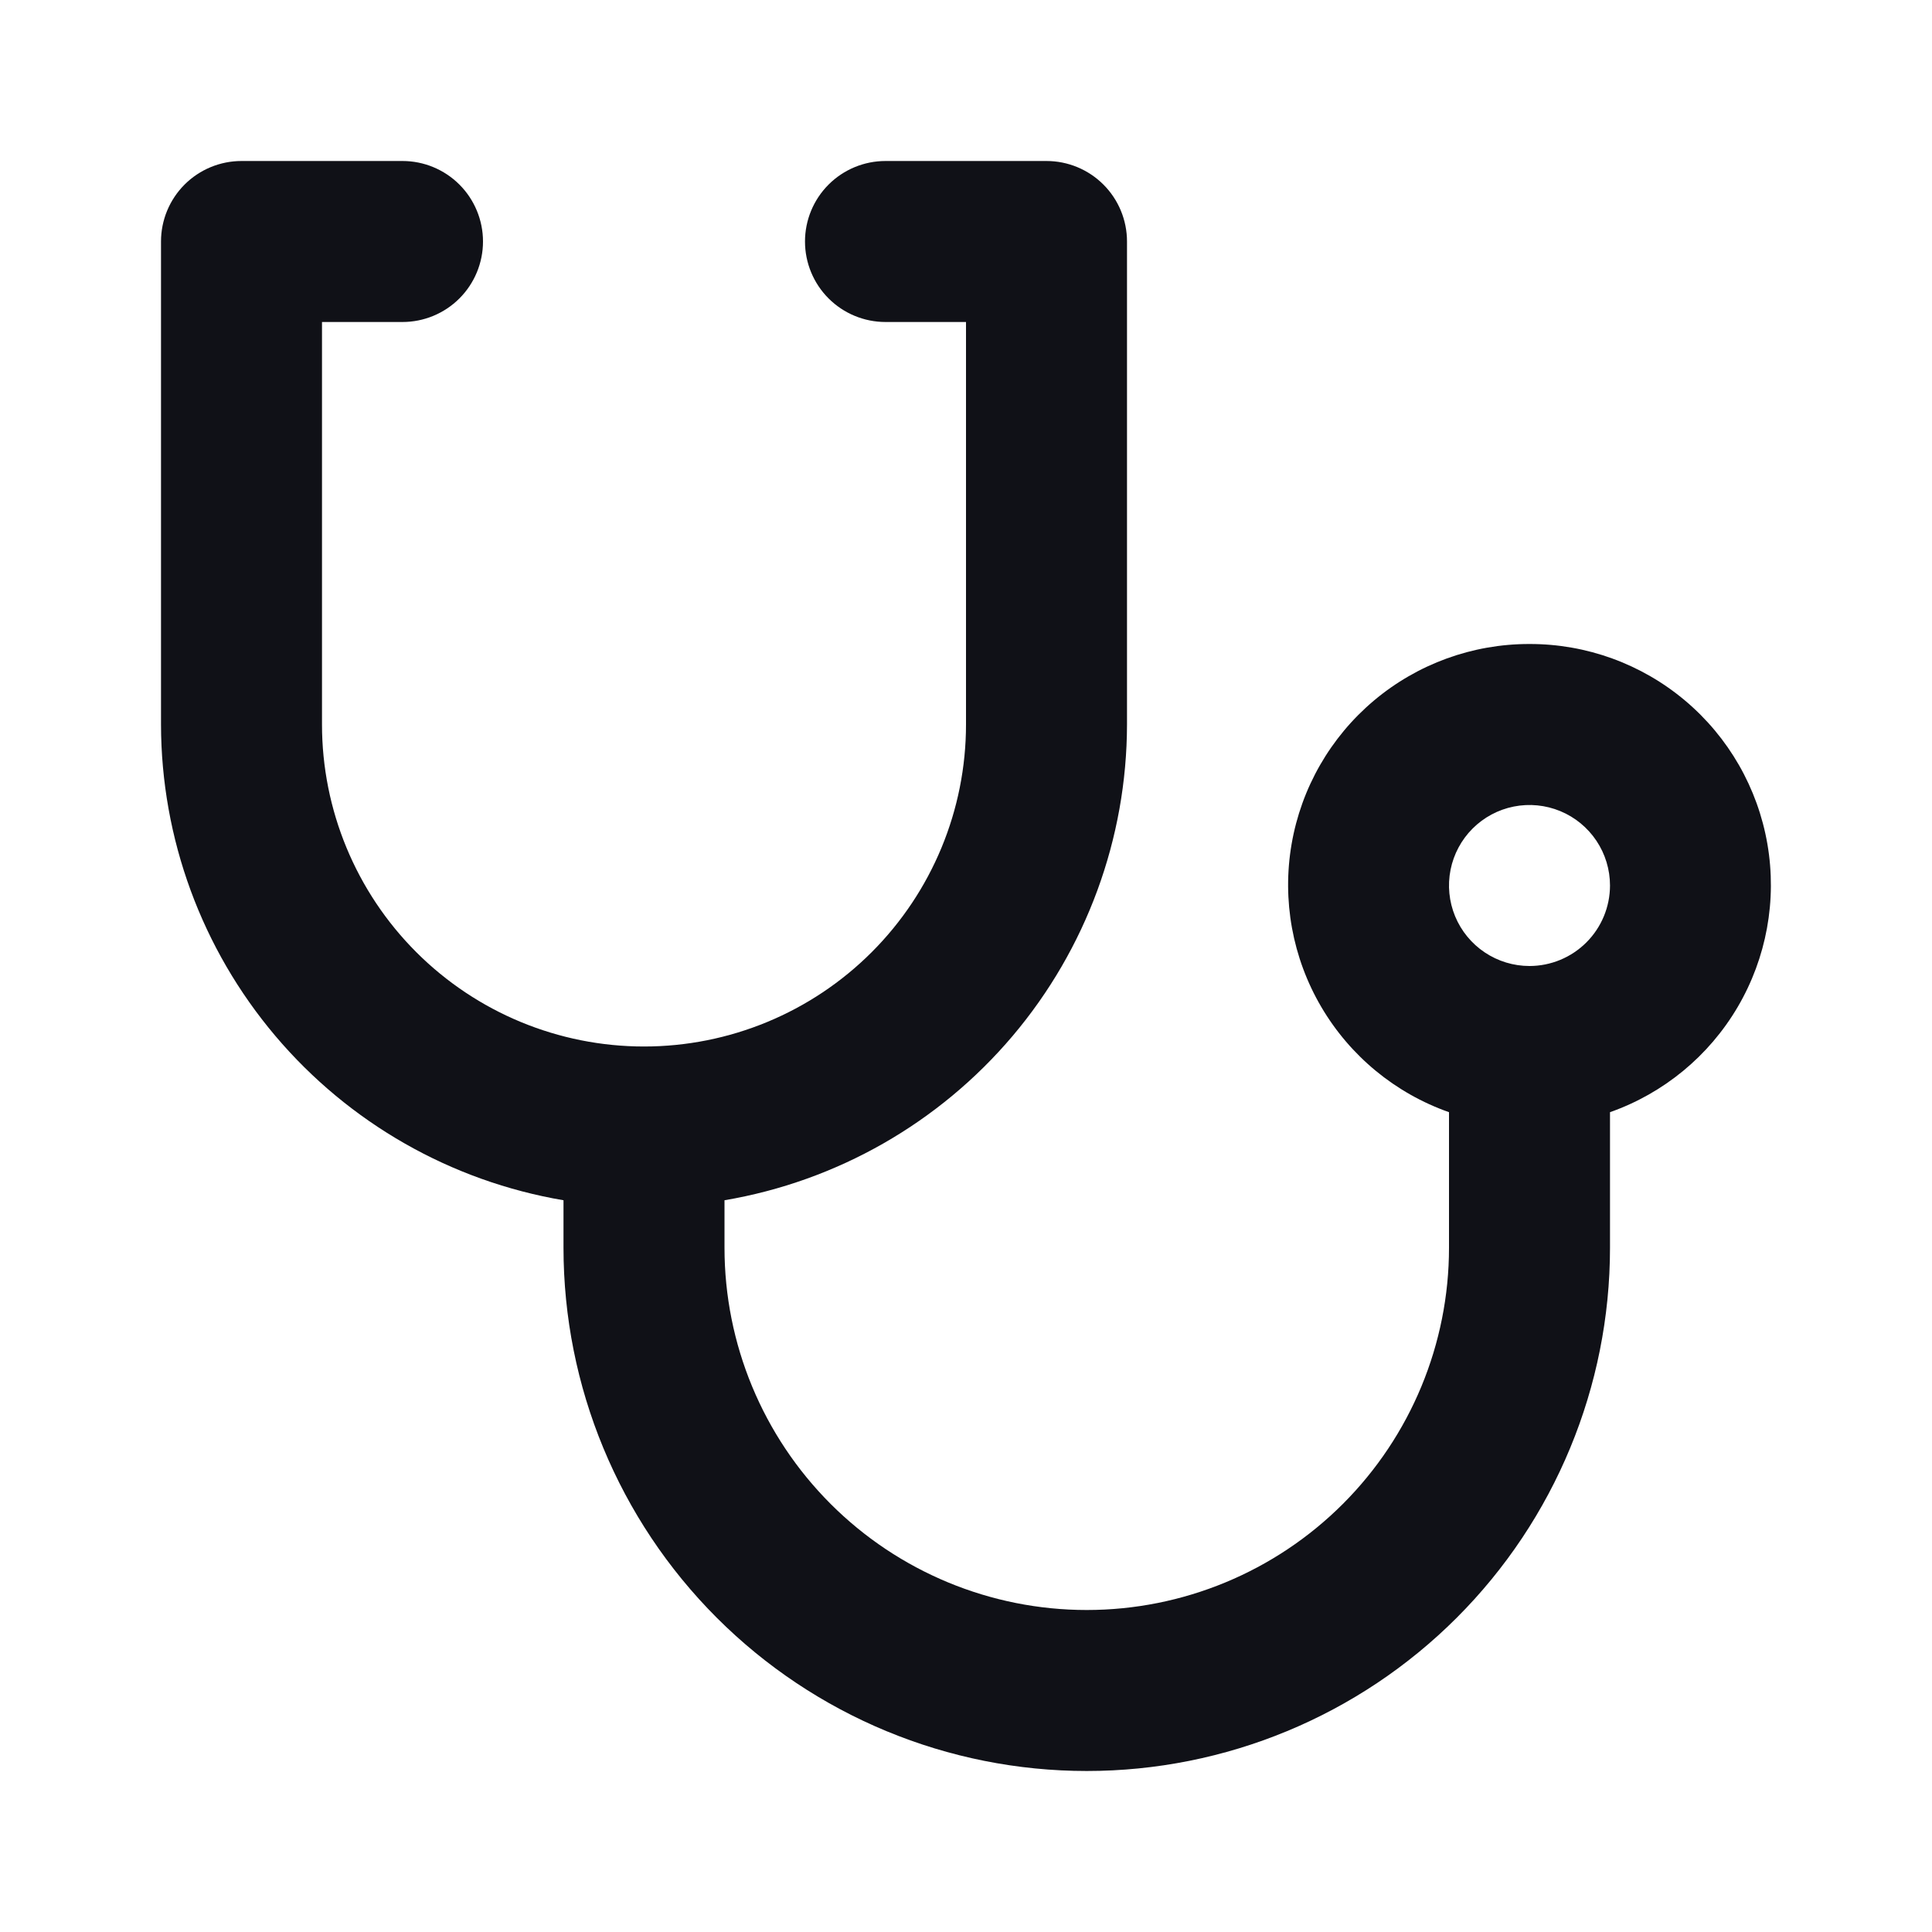 <?xml version="1.0" encoding="UTF-8" standalone="no"?><!DOCTYPE svg PUBLIC "-//W3C//DTD SVG 1.1//EN" "http://www.w3.org/Graphics/SVG/1.1/DTD/svg11.dtd"><svg width="100%" height="100%" viewBox="0 0 200 200" version="1.1" xmlns="http://www.w3.org/2000/svg" xmlns:xlink="http://www.w3.org/1999/xlink" xml:space="preserve" xmlns:serif="http://www.serif.com/" style="fill-rule:evenodd;clip-rule:evenodd;stroke-linejoin:round;stroke-miterlimit:2;"><rect id="Artboard1" x="0" y="0" width="200" height="200" style="fill:none;"/><g id="Artboard11" serif:id="Artboard1"><path d="M158.333,66.667c-5.89,-0.012 -11.594,2.062 -16.102,5.854c-4.507,3.792 -7.528,9.056 -8.526,14.861c-0.998,5.805 0.09,11.776 3.073,16.855c2.982,5.08 7.666,8.94 13.222,10.896l0,14.034c0,9.945 -3.951,19.483 -10.983,26.516c-7.033,7.033 -16.572,10.984 -26.517,10.984c-9.945,-0 -19.484,-3.951 -26.517,-10.984c-7.032,-7.033 -10.983,-16.571 -10.983,-26.516l0,-4.917c11.639,-1.974 22.205,-8 29.83,-17.013c7.625,-9.013 11.818,-20.432 11.837,-32.237l-0,-50c-0,-2.21 -0.878,-4.33 -2.441,-5.893c-1.563,-1.562 -3.683,-2.44 -5.893,-2.44l-16.666,-0c-2.21,-0 -4.33,0.878 -5.893,2.44c-1.563,1.563 -2.441,3.683 -2.441,5.893c0,2.21 0.878,4.33 2.441,5.893c1.563,1.562 3.683,2.44 5.893,2.44l8.333,0l0,41.667c0,8.84 -3.512,17.319 -9.763,23.57c-6.251,6.251 -14.73,9.763 -23.57,9.763c-8.841,0 -17.319,-3.512 -23.571,-9.763c-6.251,-6.251 -9.763,-14.73 -9.763,-23.57l0,-41.667l8.334,0c2.21,0 4.329,-0.878 5.892,-2.44c1.563,-1.563 2.441,-3.683 2.441,-5.893c0,-2.21 -0.878,-4.33 -2.441,-5.893c-1.563,-1.562 -3.682,-2.44 -5.892,-2.44l-16.667,-0c-2.21,-0 -4.33,0.878 -5.893,2.44c-1.562,1.563 -2.44,3.683 -2.44,5.893l-0,50c0.018,11.805 4.211,23.224 11.836,32.237c7.625,9.013 18.191,15.039 29.83,17.013l0,4.917c0,14.365 5.707,28.143 15.865,38.301c10.159,10.159 23.936,15.865 38.302,15.865c14.366,0 28.143,-5.706 38.302,-15.865c10.158,-10.158 15.865,-23.936 15.865,-38.301l-0,-14.034c5.555,-1.956 10.239,-5.816 13.222,-10.896c2.982,-5.079 4.071,-11.05 3.073,-16.855c-0.999,-5.805 -4.019,-11.07 -8.527,-14.861c-4.507,-3.792 -10.211,-5.866 -16.102,-5.854Zm0,33.333c-1.648,-0 -3.259,-0.489 -4.629,-1.405c-1.371,-0.915 -2.439,-2.217 -3.07,-3.739c-0.63,-1.523 -0.795,-3.198 -0.474,-4.815c0.322,-1.616 1.115,-3.101 2.281,-4.267c1.165,-1.165 2.65,-1.959 4.266,-2.281c1.617,-0.321 3.293,-0.156 4.815,0.474c1.523,0.631 2.825,1.7 3.74,3.07c0.916,1.37 1.405,2.981 1.405,4.63c-0.002,2.209 -0.881,4.328 -2.444,5.89c-1.562,1.562 -3.68,2.441 -5.89,2.443Z" style="fill:#101117;fill-rule:nonzero;"/></g></svg>
